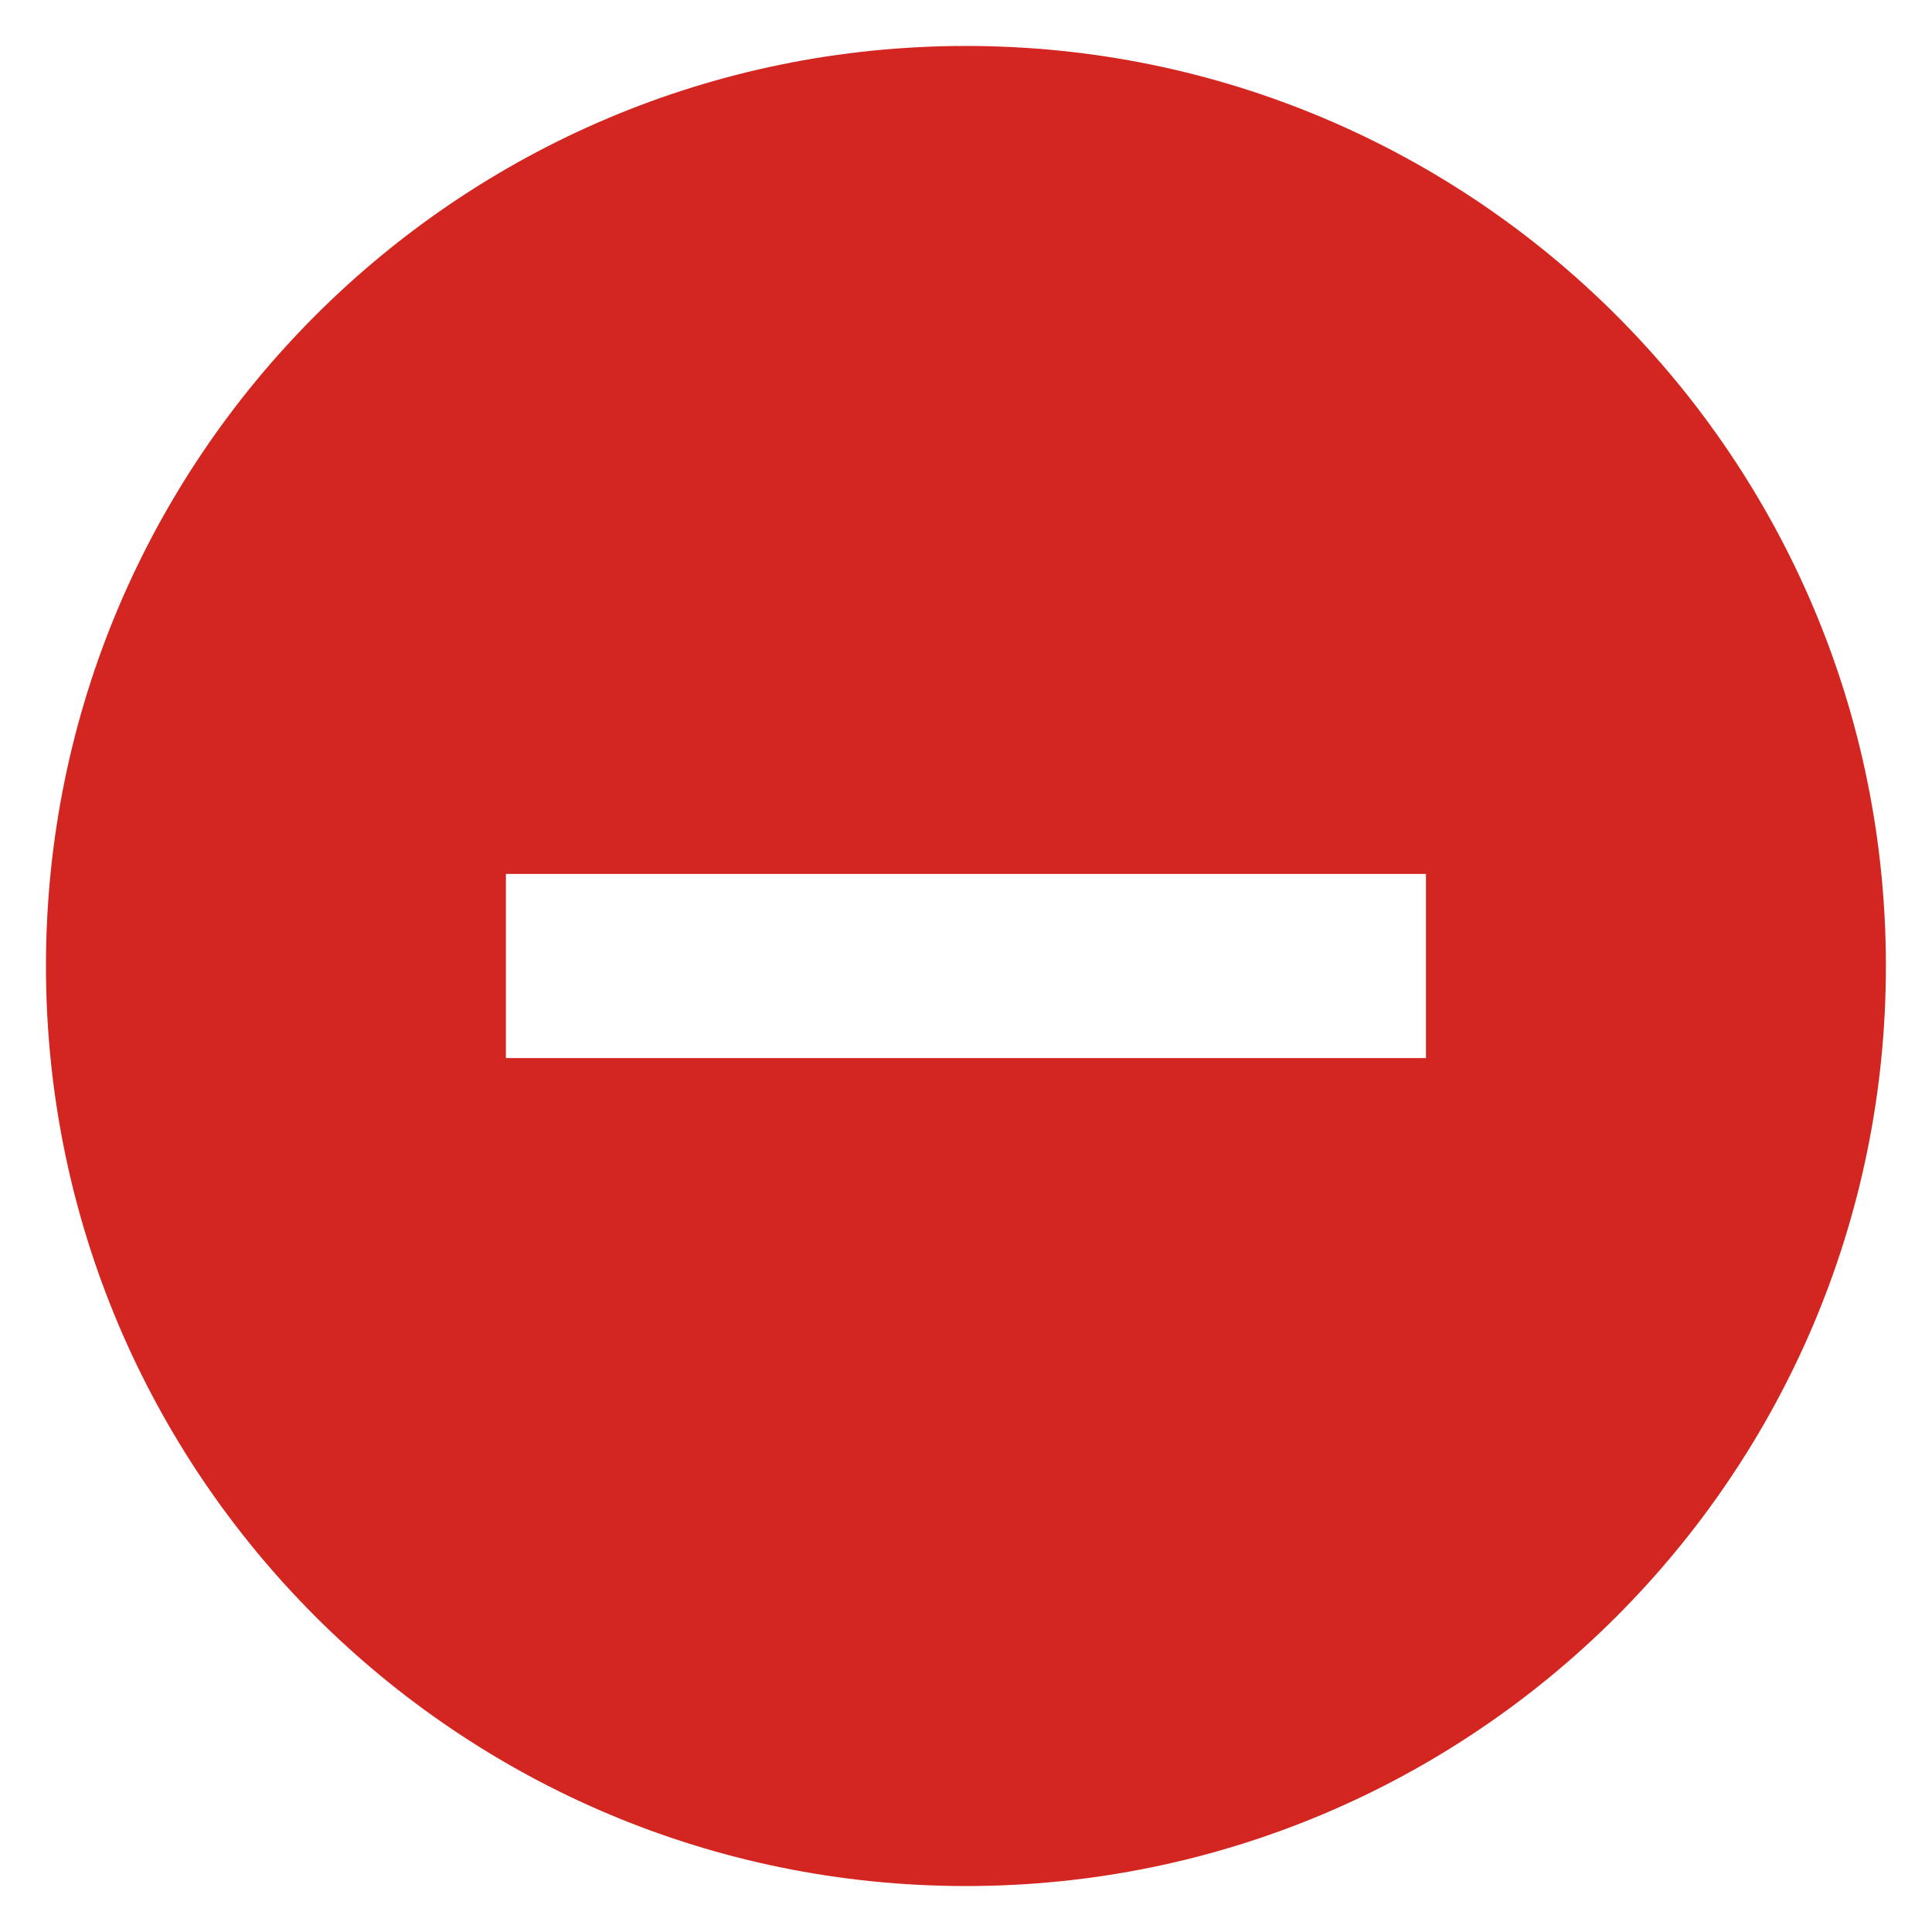 <svg width="14" height="14" viewBox="0 0 14 14" fill="none" xmlns="http://www.w3.org/2000/svg">
<path d="M7 13.667C3.318 13.667 0.333 10.682 0.333 7C0.333 3.318 3.318 0.333 7 0.333C10.681 0.333 13.666 3.318 13.666 7C13.666 10.682 10.681 13.667 7 13.667ZM3.666 6.333V7.667H10.333V6.333H3.666Z" fill="#D42620"/>
</svg>
